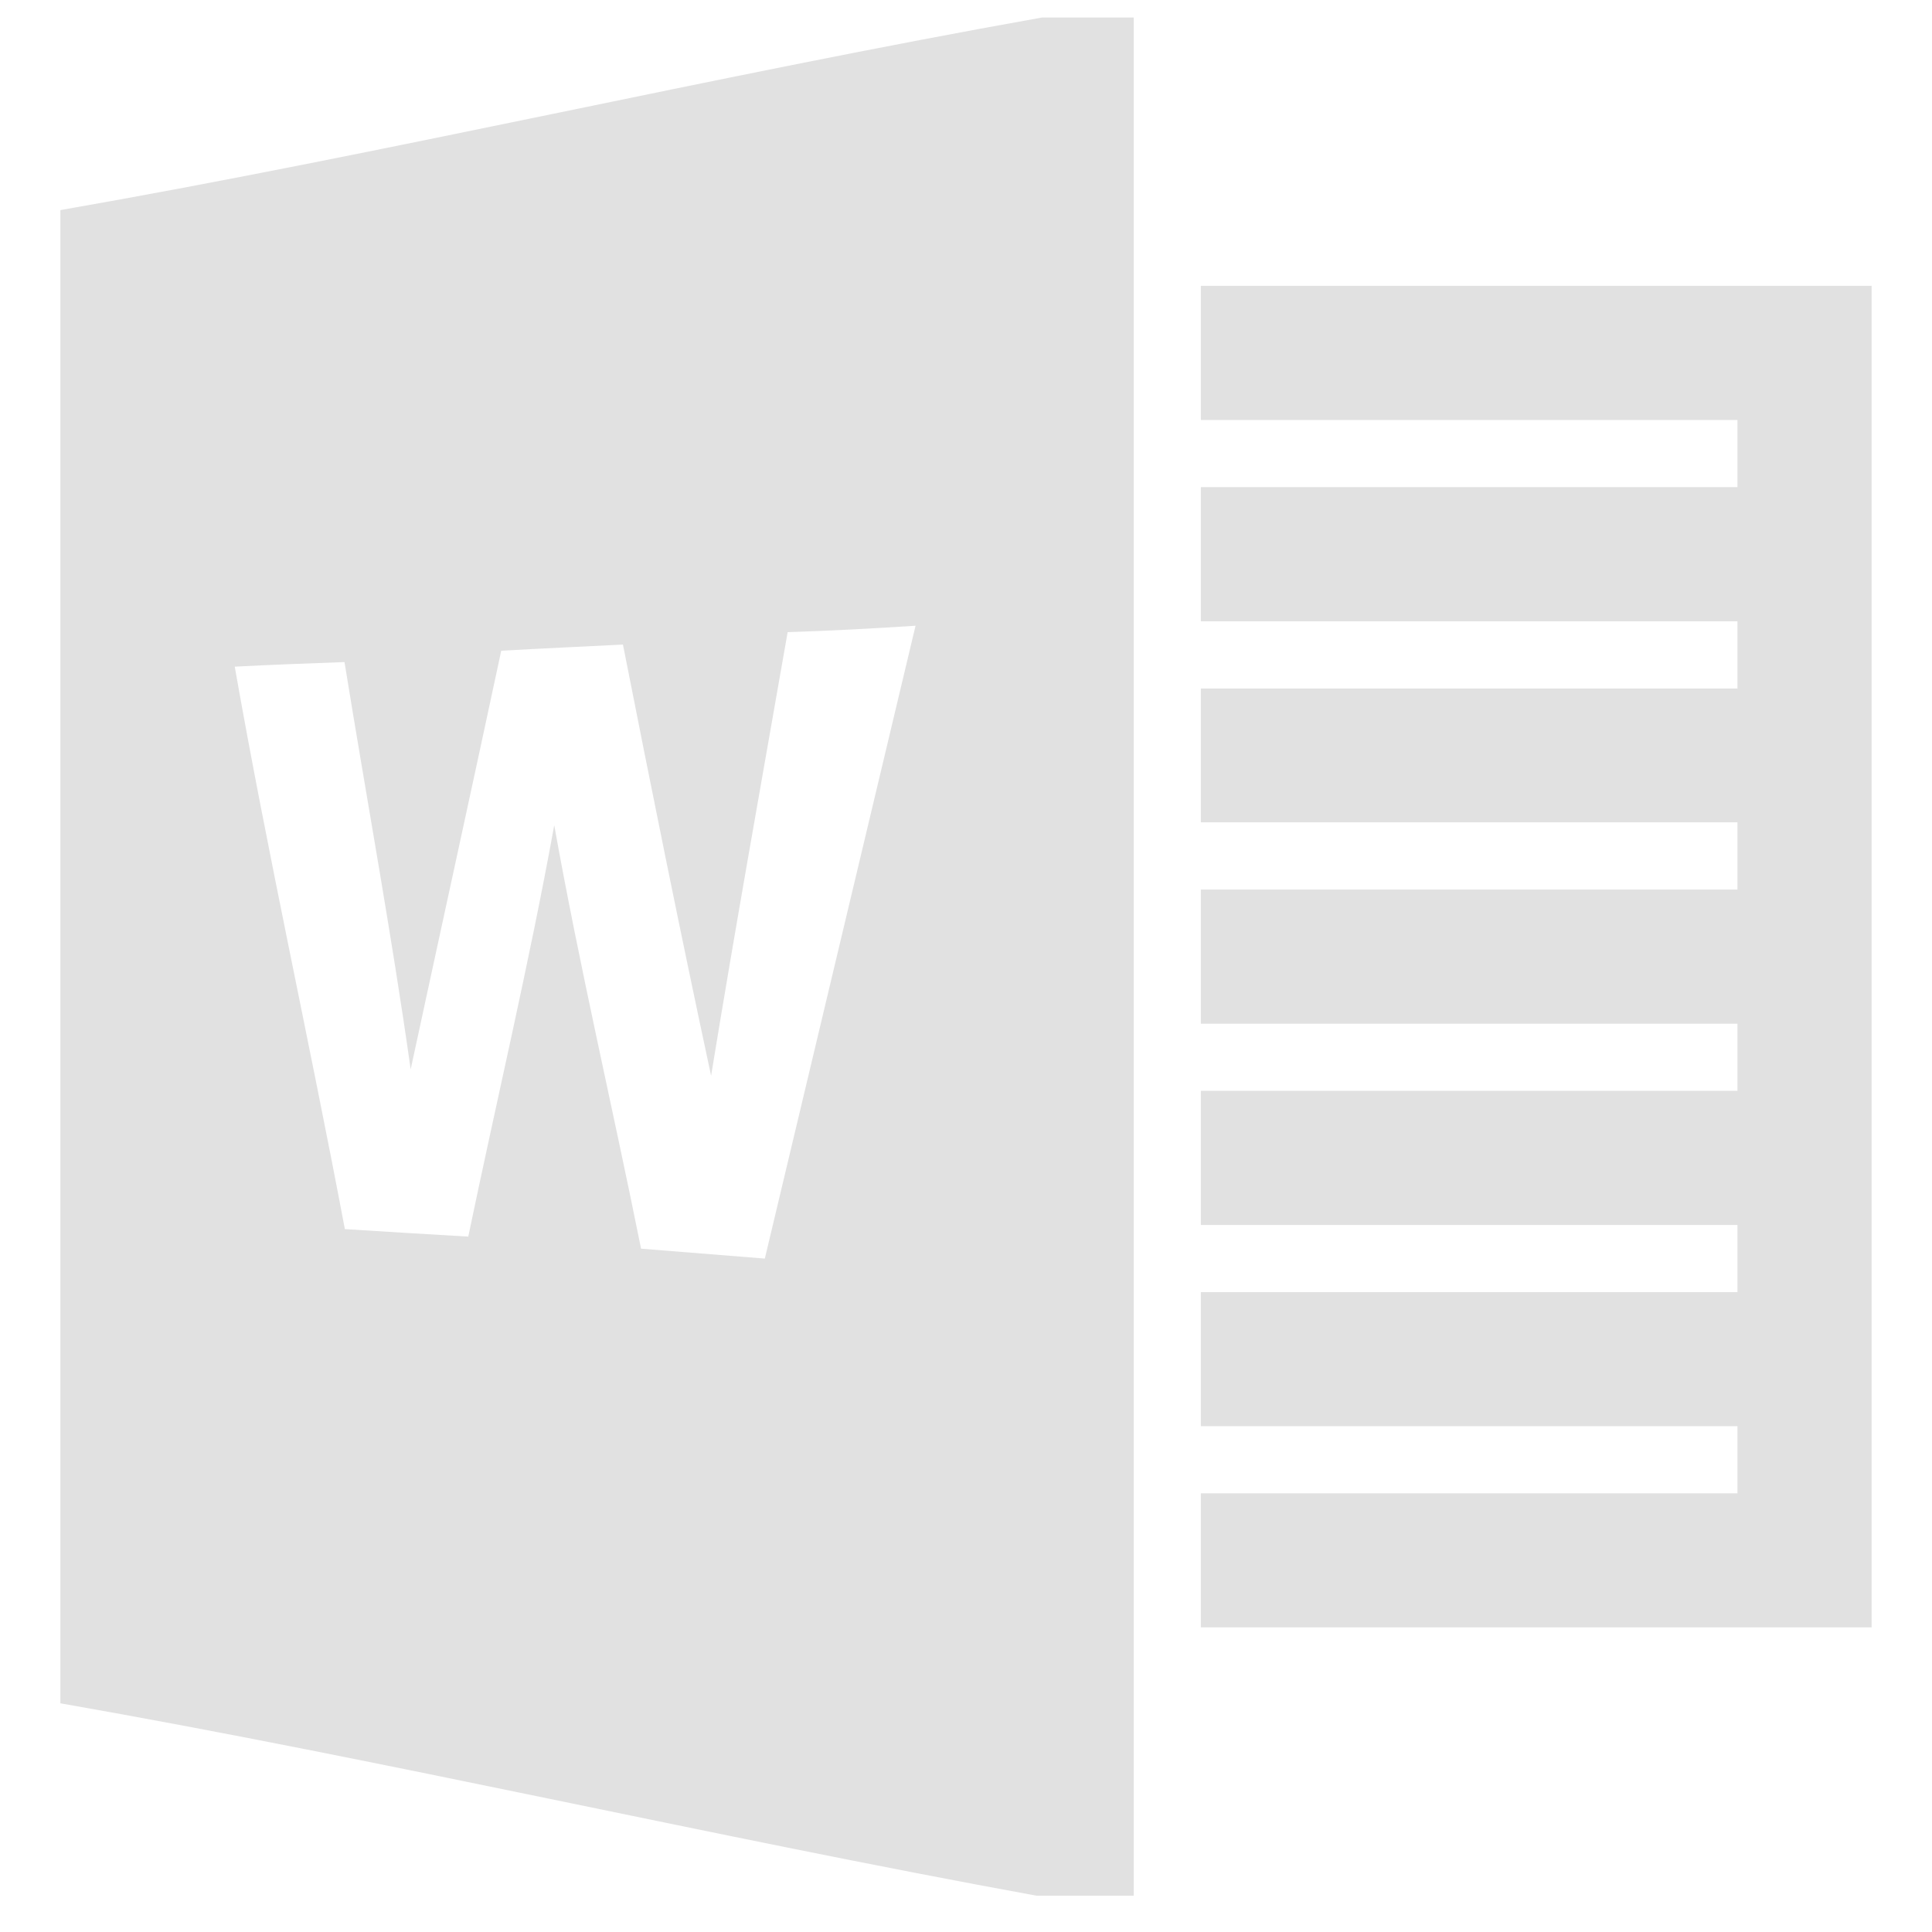 <svg xmlns="http://www.w3.org/2000/svg" width="16" height="16" version="1.1" id="svg74667"><defs id="defs74661"><style id="current-color-scheme" type="text/css"/></defs><g fill="currentColor" color="#e1e1e1" id="g74665"><path d="M8.63.145C5.92.627 3.21 1.267.5 1.74v12.366c2.696.472 5.392 1.102 8.082 1.593h.807V.145zM7.582 5.183l-1.248 5.24-1.025-.082C5.074 9.171 4.8 8.01 4.59 6.834c-.207 1.141-.476 2.272-.712 3.407-.34-.02-.68-.04-1.022-.062-.293-1.555-.638-3.1-.912-4.658.303-.016.607-.027.909-.038.182 1.126.389 2.246.548 3.373.249-1.155.503-2.311.75-3.467.337-.019.672-.034 1.008-.051.235 1.193.475 2.383.73 3.571.2-1.226.42-2.45.634-3.674.354-.011.707-.03 1.059-.053zm2.363-2.816H15.5v11.11H9.945v-1.11h4.444v-.556H9.945v-1.11h4.444v-.556H9.945V9.034h4.444v-.556H9.945V7.367h4.444V6.81H9.945V5.702h4.444v-.557H9.945V4.034h4.444v-.556H9.945z" id="path74663"/></g></svg>